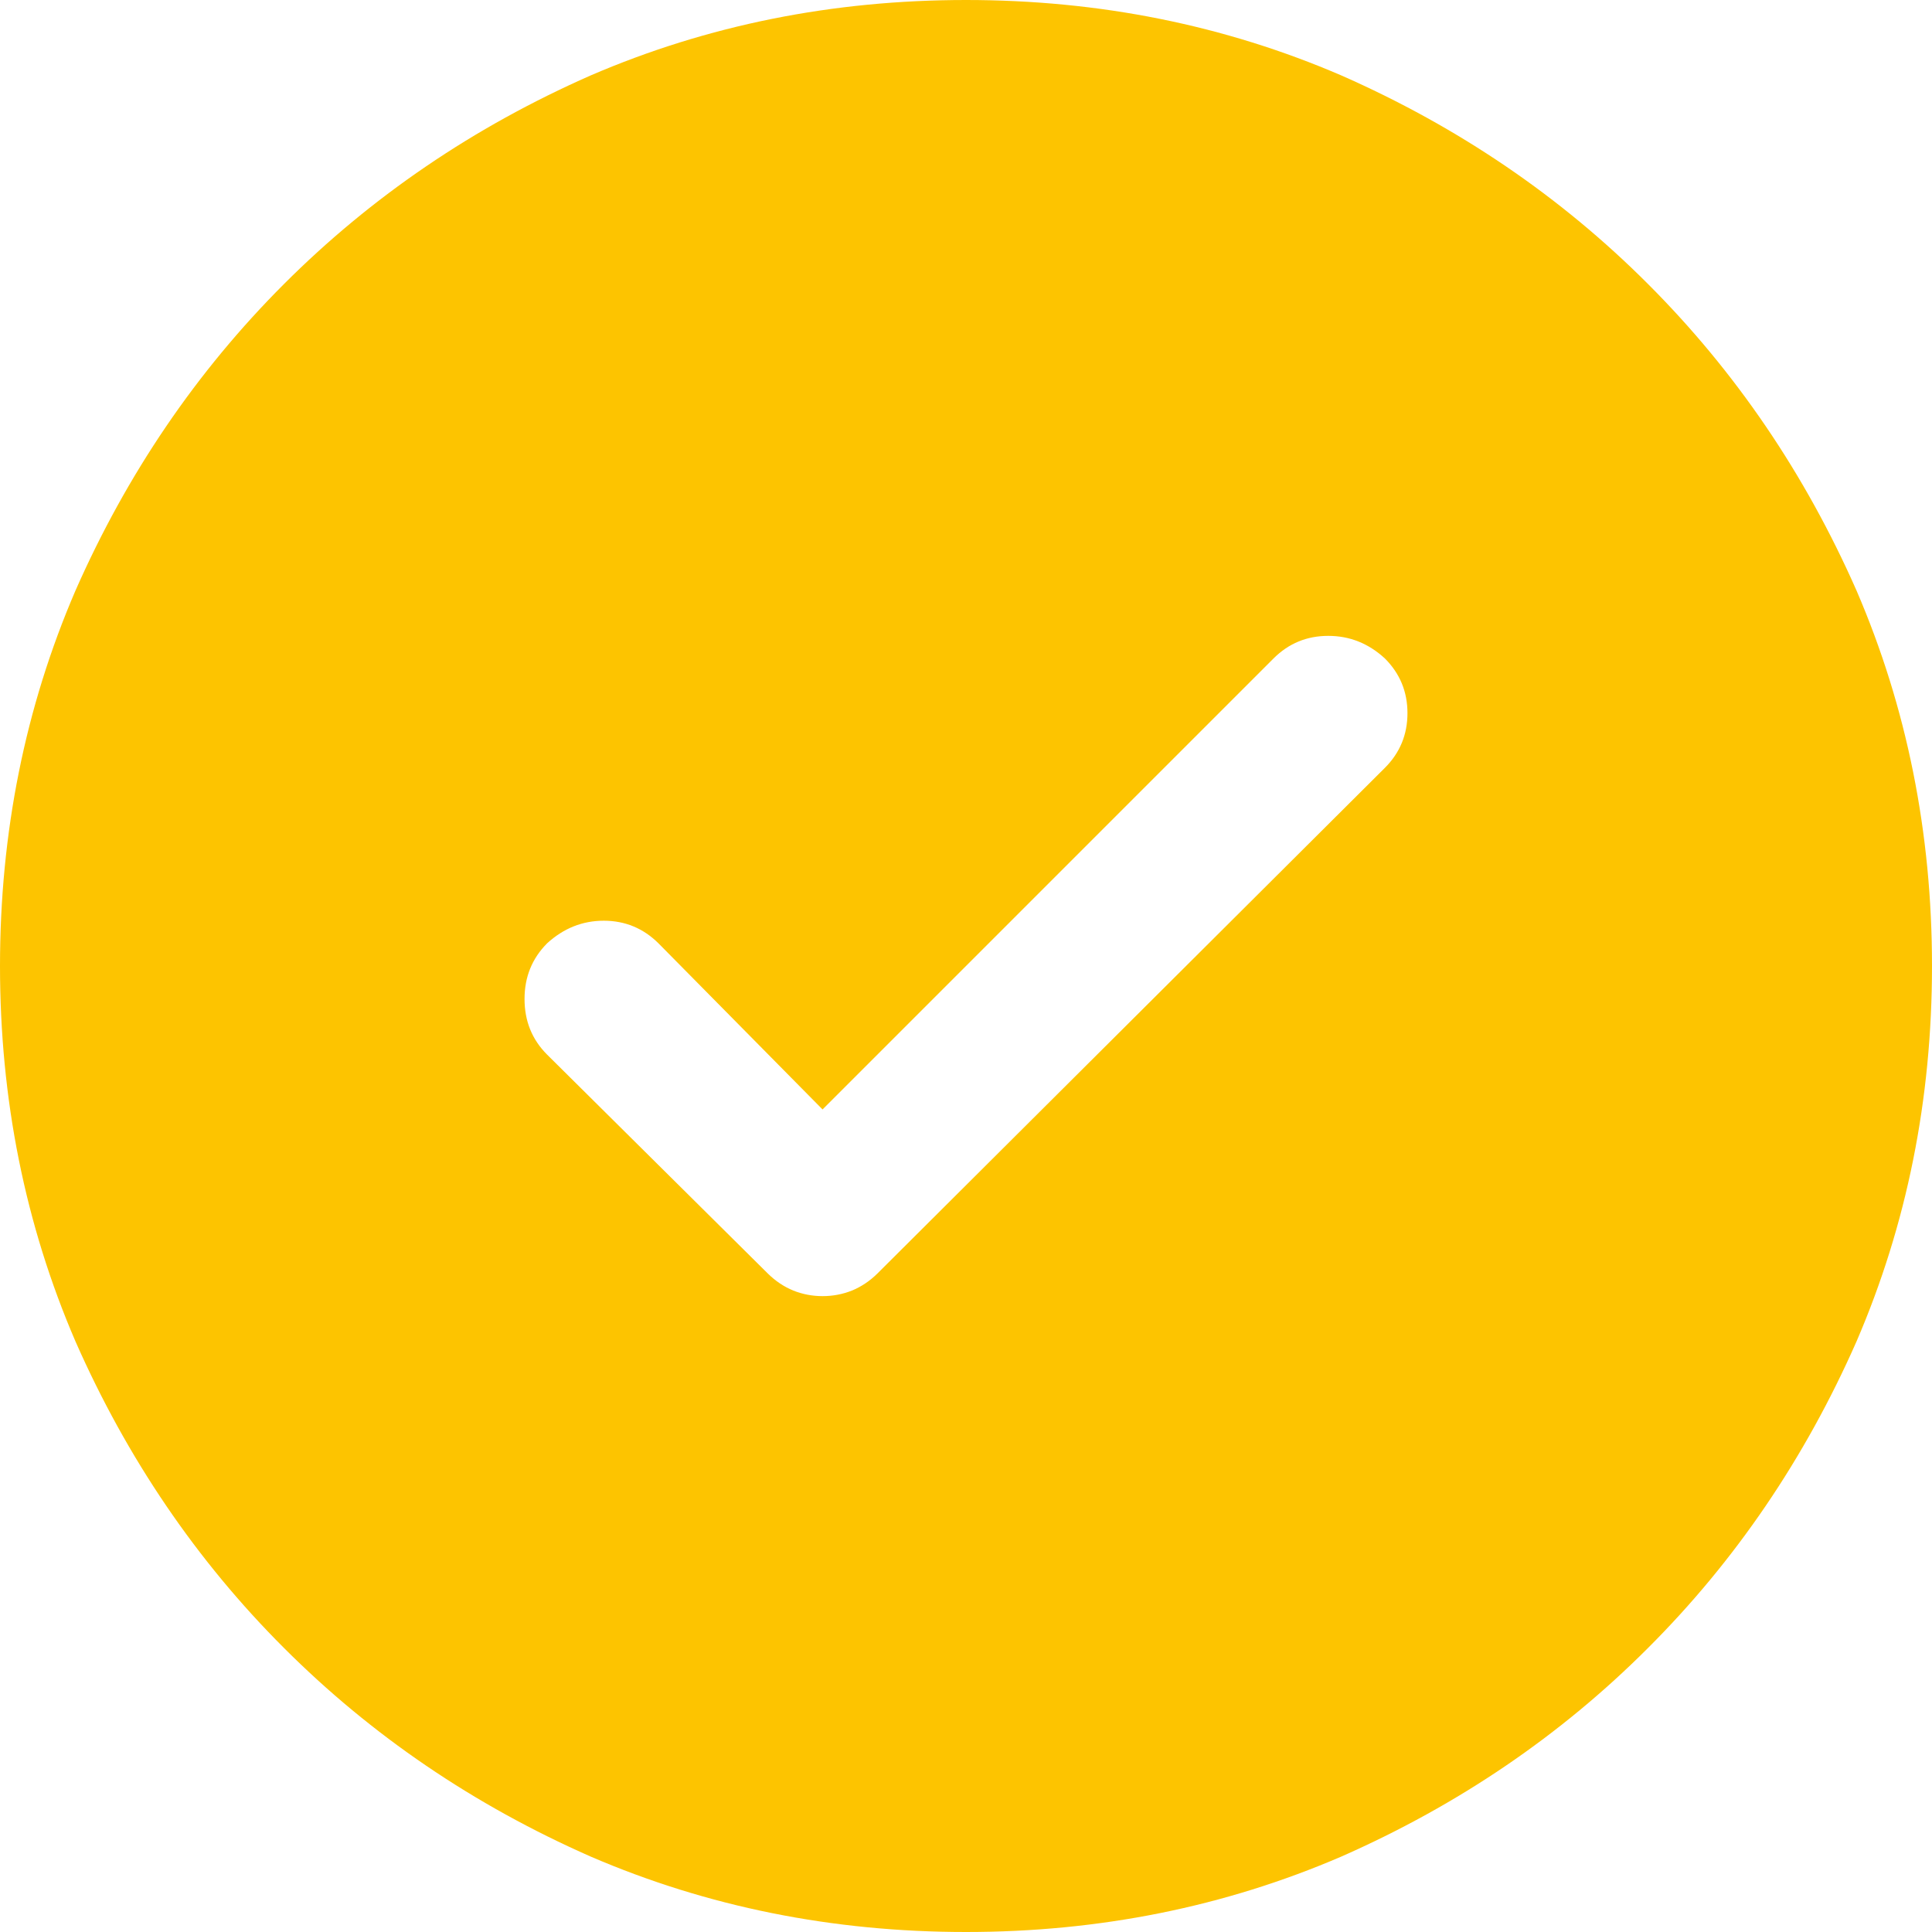 <svg width="16" height="16" viewBox="0 0 16 16" fill="none" xmlns="http://www.w3.org/2000/svg">
<path d="M8 0C6.896 0 5.859 0.208 4.891 0.625C3.922 1.052 3.076 1.628 2.352 2.352C1.628 3.076 1.052 3.922 0.625 4.891C0.208 5.859 0 6.896 0 8C0 9.104 0.208 10.141 0.625 11.109C1.052 12.078 1.628 12.925 2.352 13.648C3.076 14.372 3.922 14.948 4.891 15.375C5.859 15.792 6.896 16 8 16C9.104 16 10.141 15.792 11.109 15.375C12.078 14.948 12.925 14.372 13.648 13.648C14.372 12.925 14.948 12.078 15.375 11.109C15.792 10.141 16 9.104 16 8C16 6.896 15.792 5.859 15.375 4.891C14.948 3.922 14.372 3.076 13.648 2.352C12.925 1.628 12.078 1.052 11.109 0.625C10.141 0.208 9.104 0 8 0ZM11.469 6.359L7.266 10.547C7.203 10.609 7.133 10.656 7.055 10.688C6.977 10.719 6.896 10.734 6.812 10.734C6.729 10.734 6.648 10.719 6.57 10.688C6.492 10.656 6.422 10.609 6.359 10.547L4.531 8.734C4.406 8.609 4.344 8.456 4.344 8.273C4.344 8.091 4.406 7.938 4.531 7.812C4.667 7.688 4.823 7.625 5 7.625C5.177 7.625 5.328 7.688 5.453 7.812L6.812 9.188L10.547 5.453C10.672 5.328 10.823 5.266 11 5.266C11.177 5.266 11.333 5.328 11.469 5.453C11.594 5.578 11.656 5.729 11.656 5.906C11.656 6.083 11.594 6.234 11.469 6.359Z" fill="#FDC400"/>
</svg>
